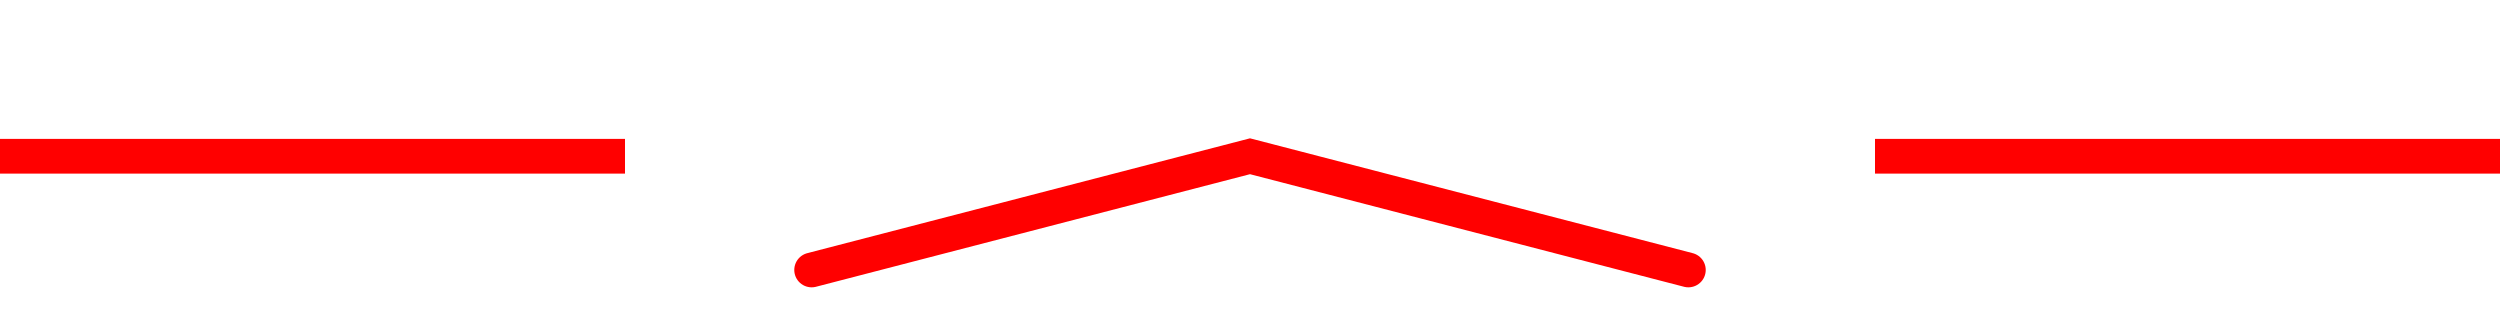 <?xml version="1.0" encoding="utf-8"?>
<!-- Generator: Adobe Illustrator 26.0.2, SVG Export Plug-In . SVG Version: 6.00 Build 0)  -->
<svg version="1.1" id="Layer_1" xmlns="http://www.w3.org/2000/svg" xmlns:xlink="http://www.w3.org/1999/xlink" x="0px" y="0px"
	 viewBox="0 0 288 36" style="enable-background:new 0 0 288 36;" xml:space="preserve">
<style type="text/css">
	.st0{fill:none;}
	.st1{fill:none;stroke:#FF0000;stroke-width:4;stroke-miterlimit:10;}
	.st2{fill:none;stroke:#FF0000;stroke-width:4;stroke-linecap:round;stroke-miterlimit:10;}
</style>
<rect class="st0" width="288" height="36"/>
<line class="st1" x1="0" y1="18" x2="72" y2="18"/>
<line class="st1" x1="288" y1="18" x2="216" y2="18"/>
<polyline class="st2" points="194.5,31.1 144,18 93.5,31.1 "/>
</svg>
